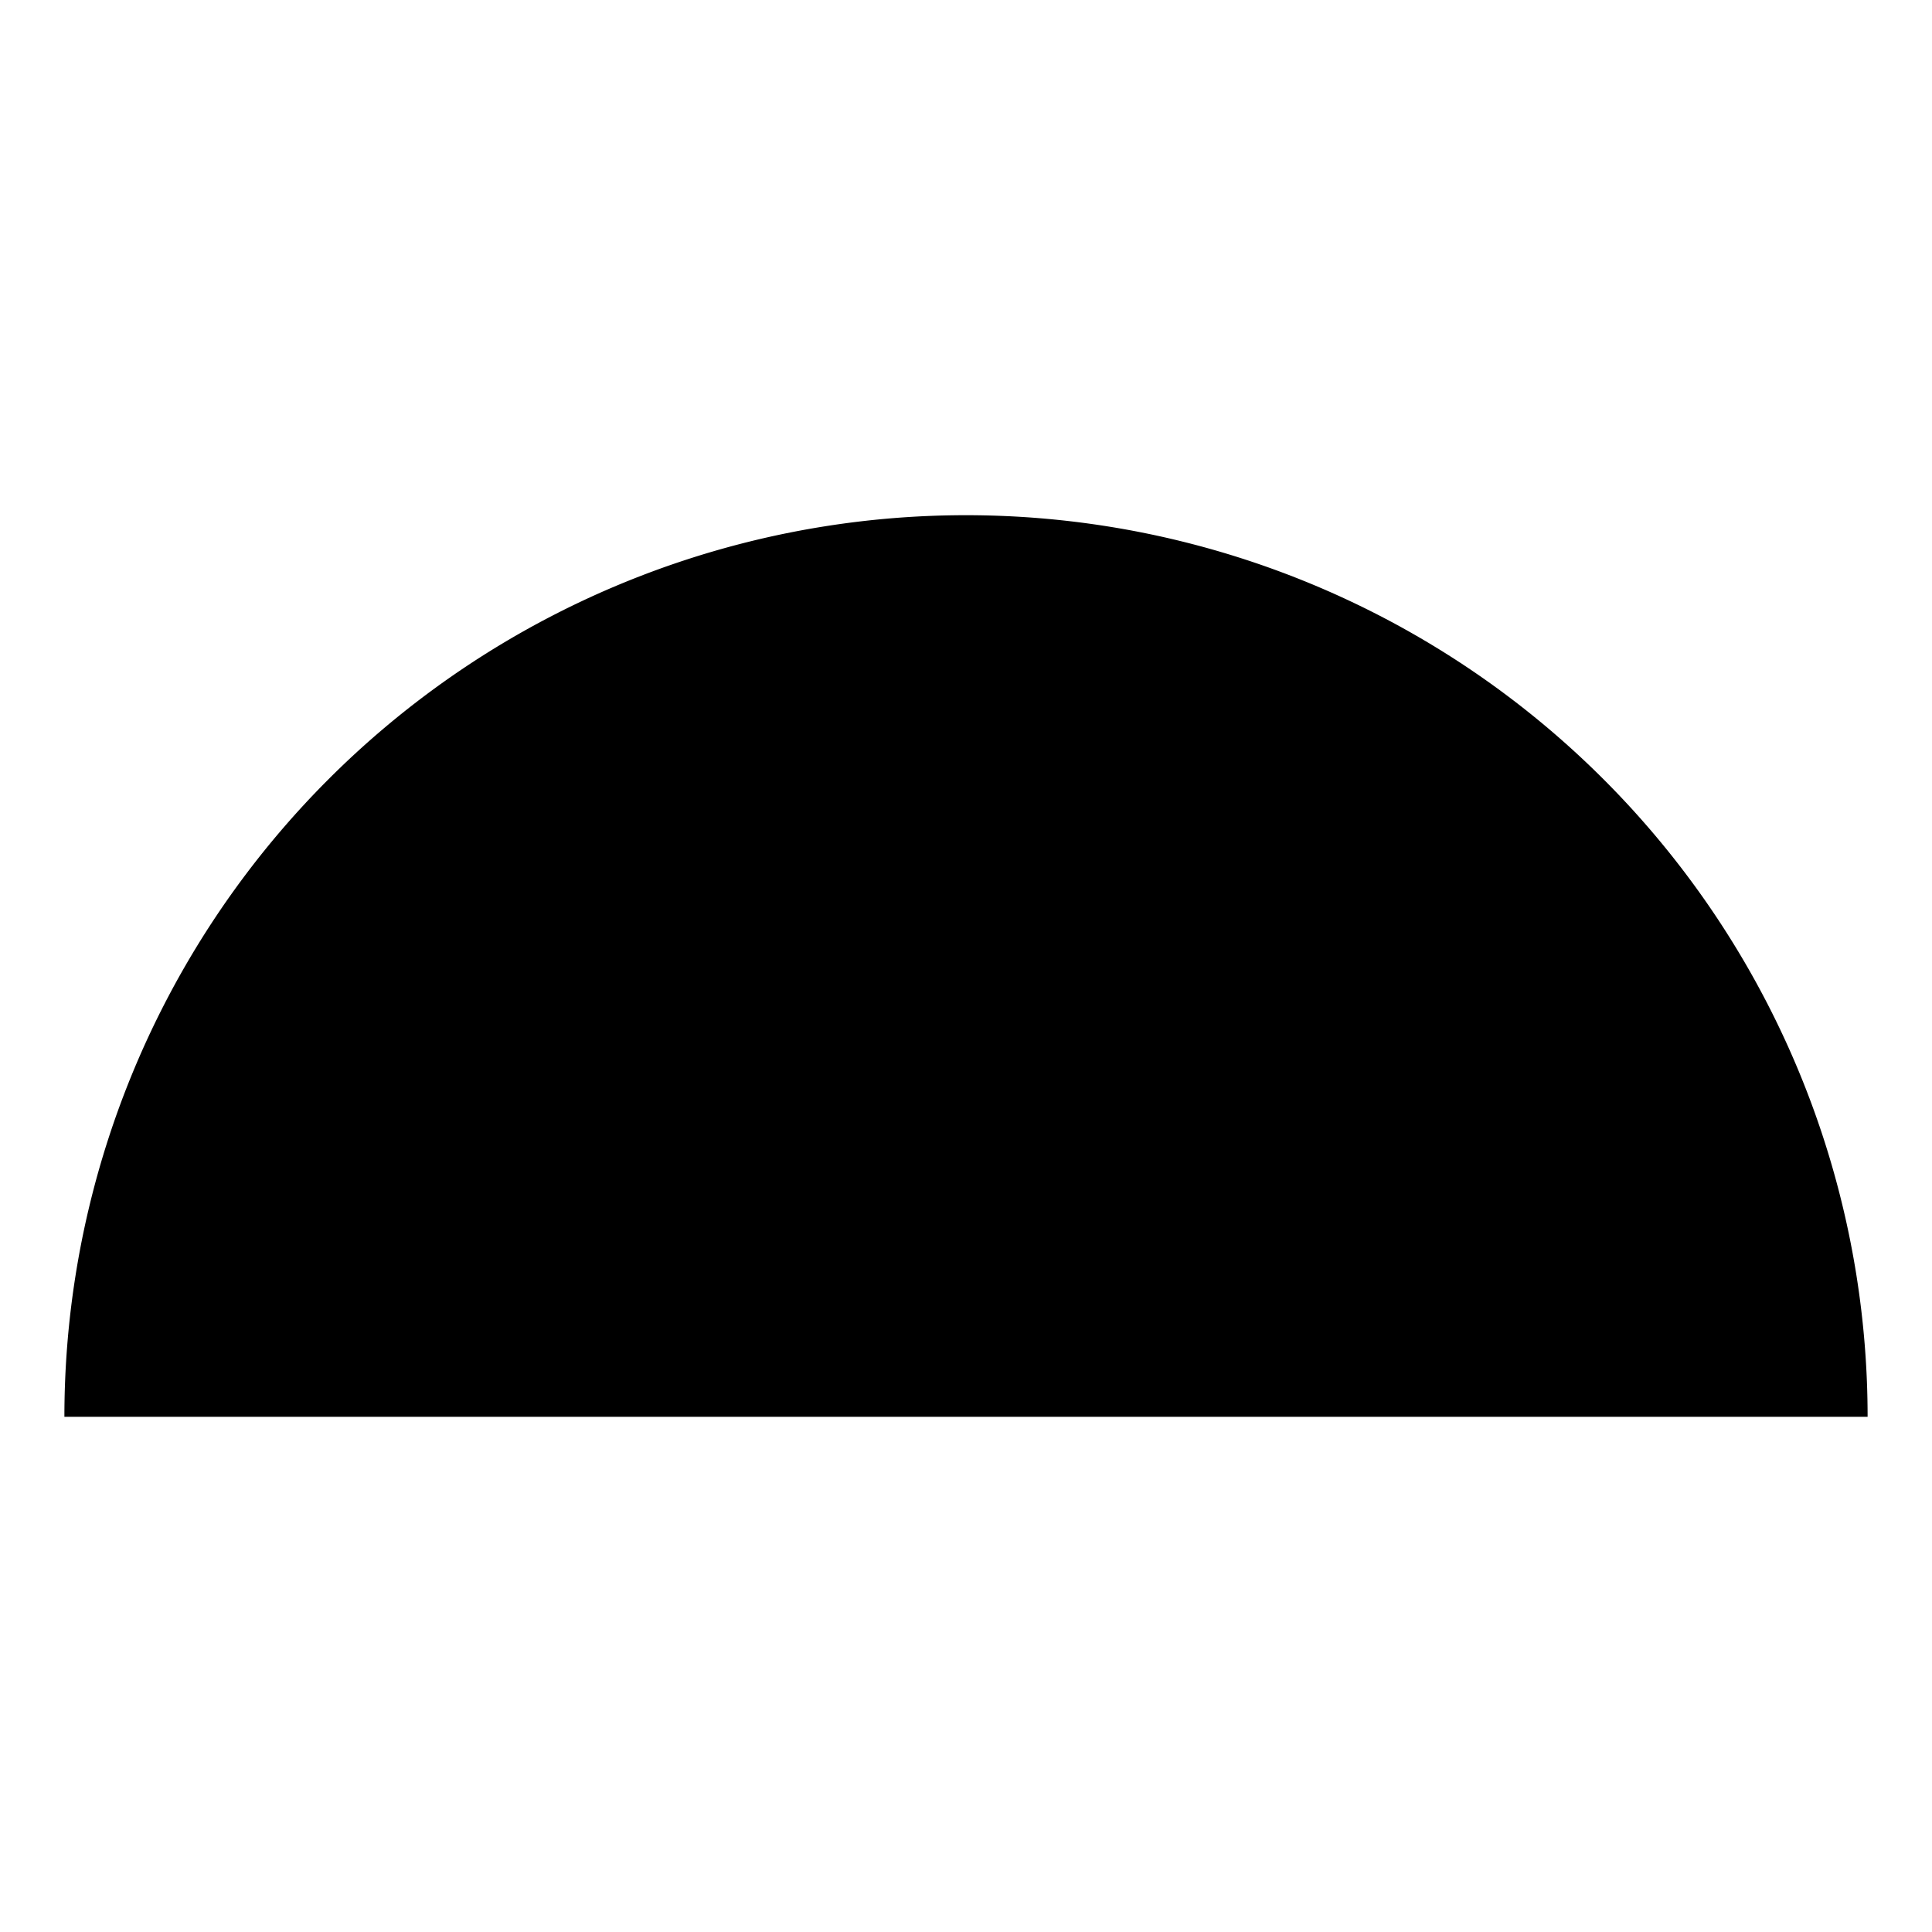 <svg id="Layer_1" data-name="Layer 1" xmlns="http://www.w3.org/2000/svg" viewBox="0 0 30 30"><defs><style>.cls-1{fill:#fff;}</style></defs><title>favicon</title><rect class="cls-1" x="-5" y="-6.5" width="42" height="42"/><path d="M1,22a14,14,0,0,1,28,0Z"/></svg>